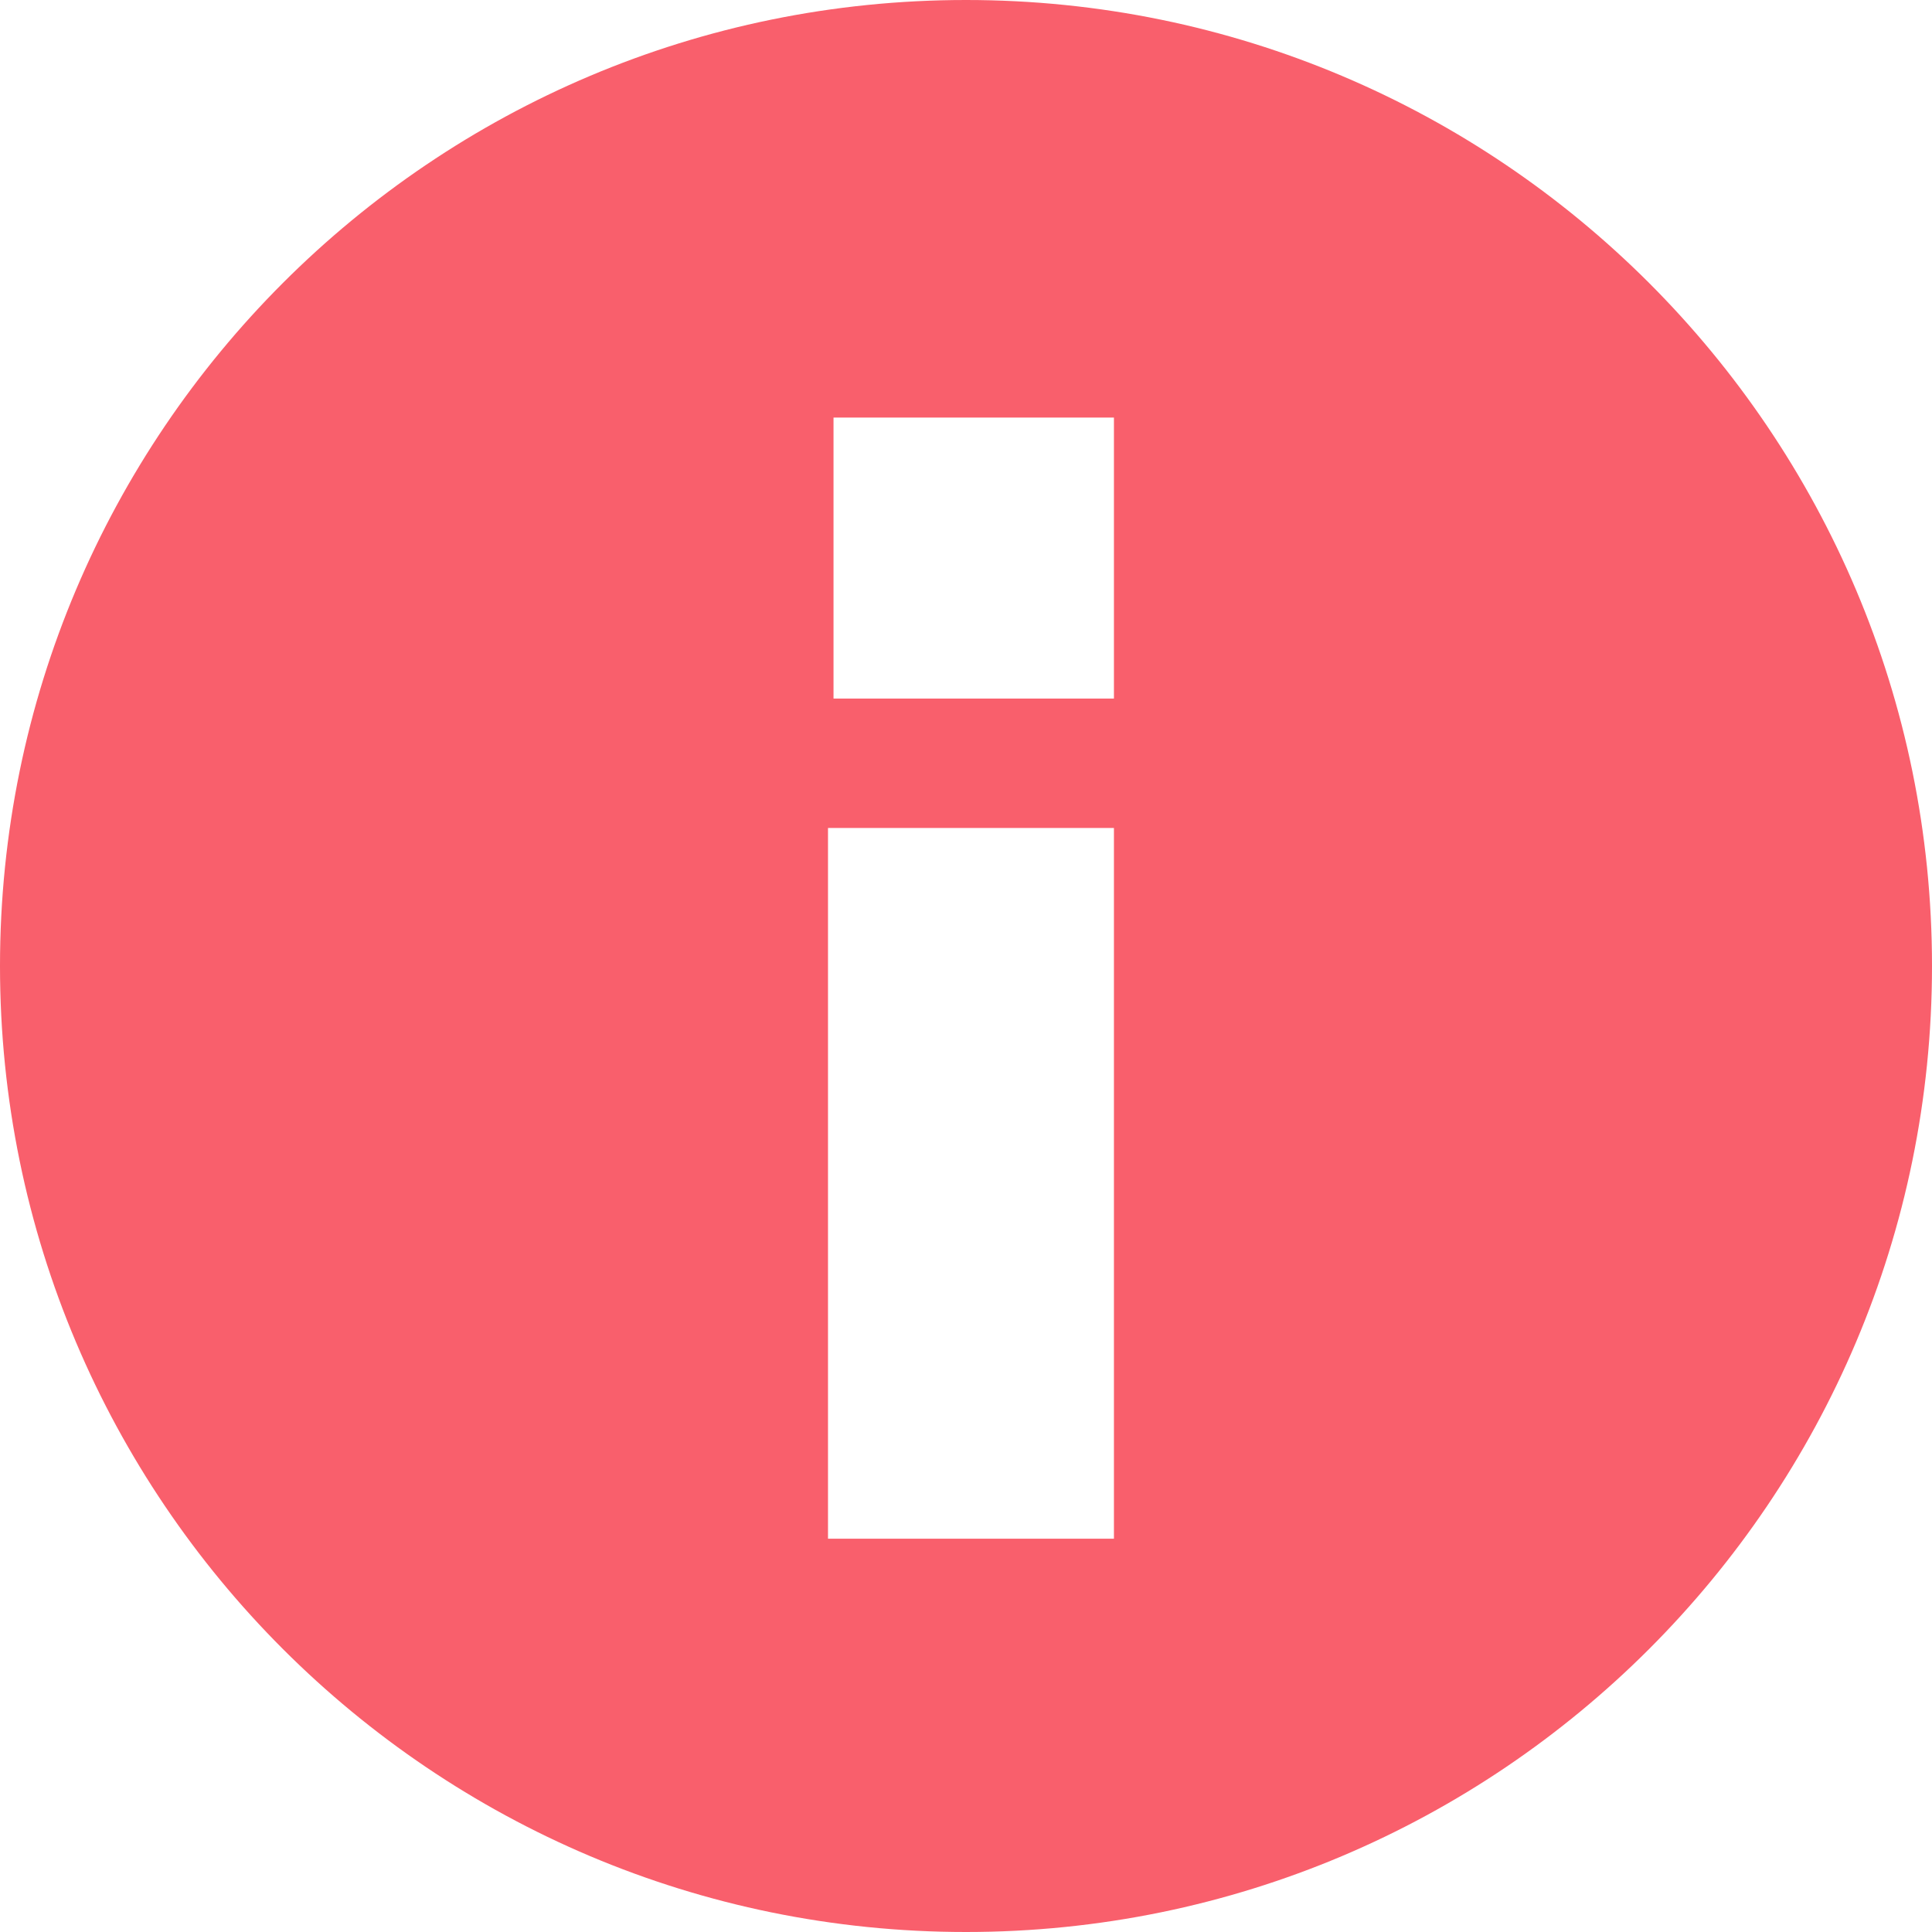 <?xml version="1.0" encoding="UTF-8"?>
<svg width="14px" height="14px" viewBox="0 0 14 14" version="1.1" xmlns="http://www.w3.org/2000/svg" xmlns:xlink="http://www.w3.org/1999/xlink">
    <!-- Generator: sketchtool 63.1 (101010) - https://sketch.com -->
    <title>11FEDB91-59D4-4B18-B41B-16EB83FDF523@3x</title>
    <desc>Created with sketchtool.</desc>
    <g id="dev-first-2" stroke="none" stroke-width="1" fill="none" fill-rule="evenodd">
        <g id="01" transform="translate(-1400, -19)" fill="#F95F6C">
            <g id="Tool-tip" transform="translate(1400, 19)">
                <path d="M7,0 C10.866,0 14,3.134 14,7 C14,10.866 10.866,14 7,14 C3.134,14 0,10.866 0,7 C0,3.134 3.134,0 7,0 Z M8.072,6 L6,6 L6,11.15 L8.072,11.15 L8.072,6 Z M8.072,3.026 L6.04,3.026 L6.04,5.062 L8.072,5.062 L8.072,3.026 Z" id="Combined-Shape"></path>
            </g>
        </g>
    </g>
</svg>